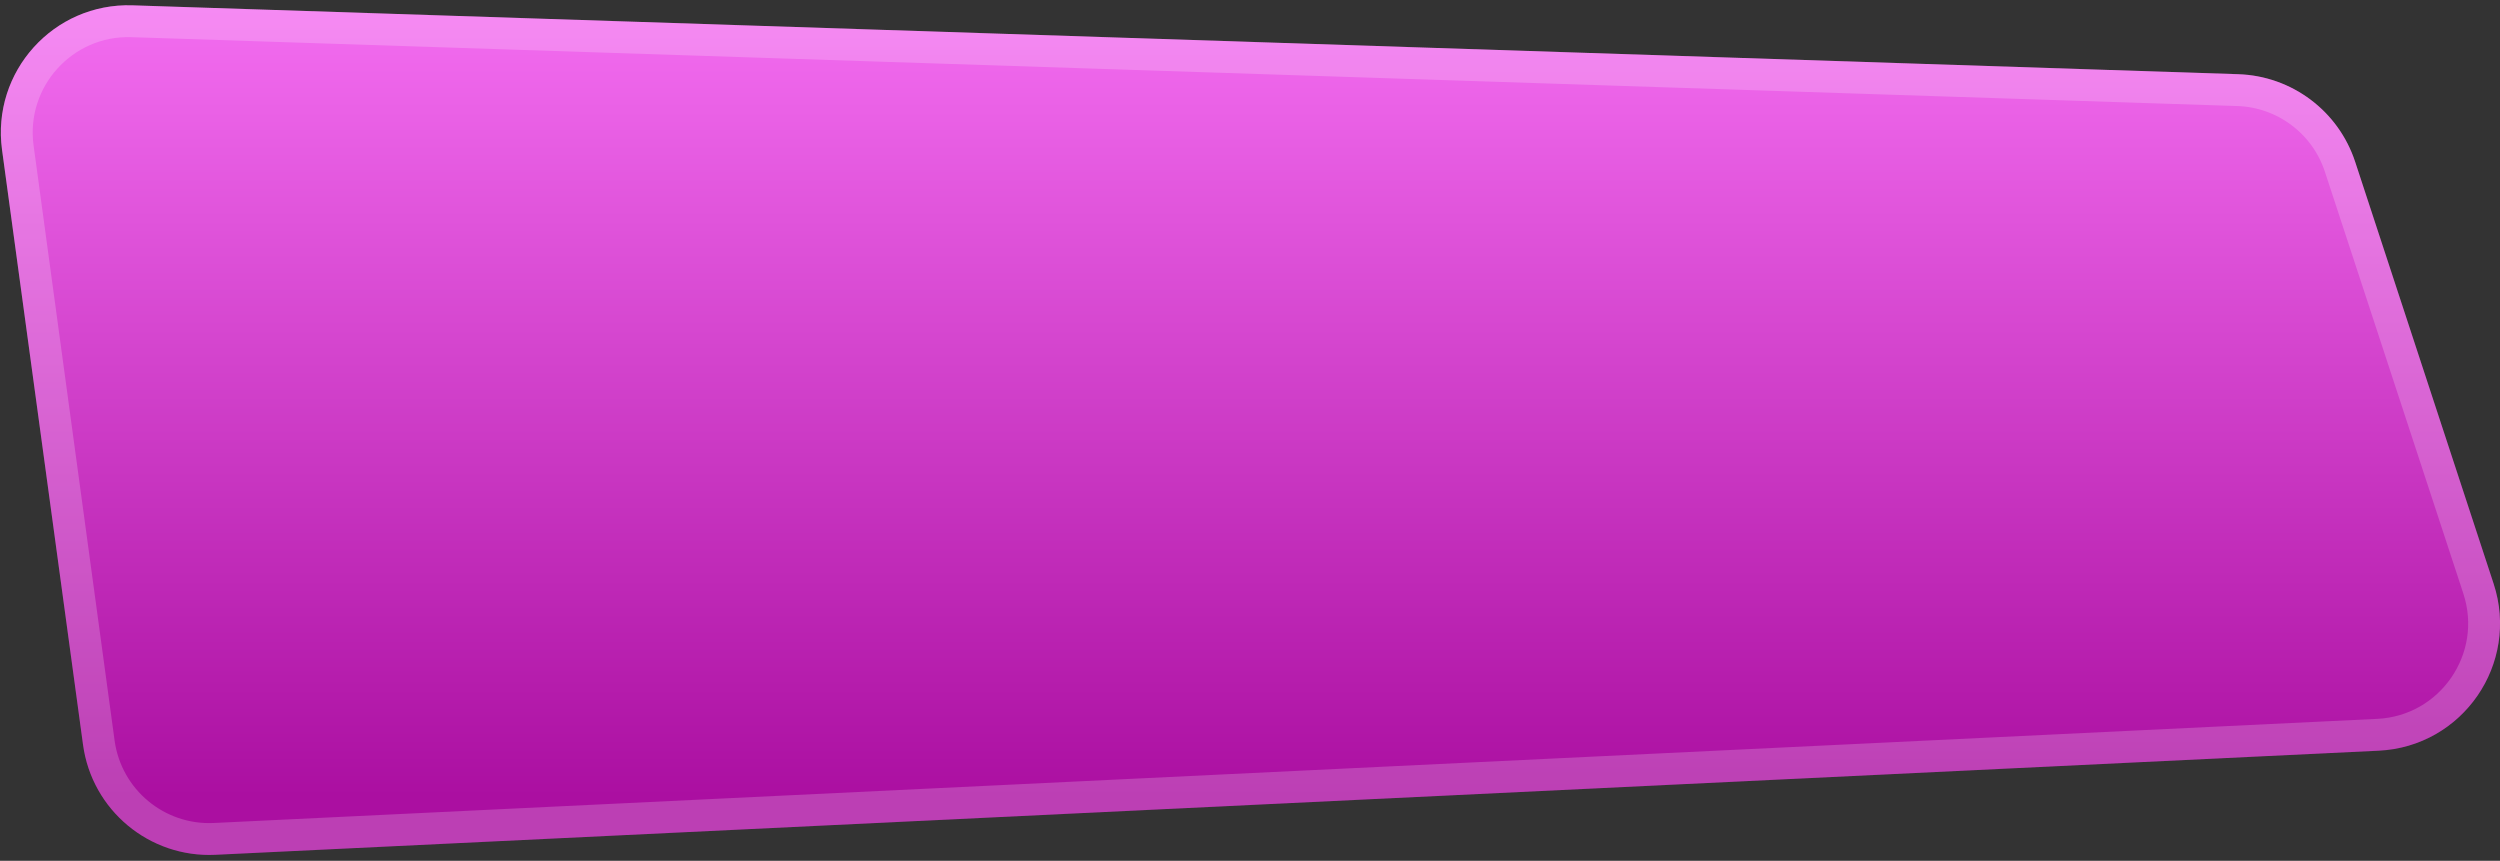 <svg width="273" height="94" viewBox="0 0 273 94" fill="none" xmlns="http://www.w3.org/2000/svg">
<rect x="0" y="0" width="273" height="94" fill="#333333" stroke="none"/>
<path d="M14.463 0.582L244.419 8.102C250.261 8.294 255.361 12.116 257.183 17.67L272.303 63.739C275.169 72.471 268.932 81.533 259.753 81.975L23.521 93.344C16.315 93.691 10.039 88.472 9.066 81.324L0.222 16.364C-0.94 7.83 5.854 0.3 14.463 0.582Z" fill="url(#paint0_linear_584_2)"/>
<path d="M244.362 9.841L14.406 2.32C6.873 2.074 0.929 8.662 1.945 16.13L10.789 81.089C11.641 87.344 17.132 91.91 23.437 91.607L259.669 80.238C267.701 79.851 273.158 71.922 270.651 64.282L255.531 18.212C253.936 13.352 249.474 10.008 244.362 9.841Z" stroke="white" stroke-opacity="0.2" stroke-width="3.478"/>
<defs>
<linearGradient id="paint0_linear_584_2" x1="78" y1="0.043" x2="78" y2="87" gradientUnits="userSpaceOnUse">
<stop stop-color="#F46EF1"/>
<stop offset="1" stop-color="#AB0FA1"/>
</linearGradient>
</defs>
</svg>
